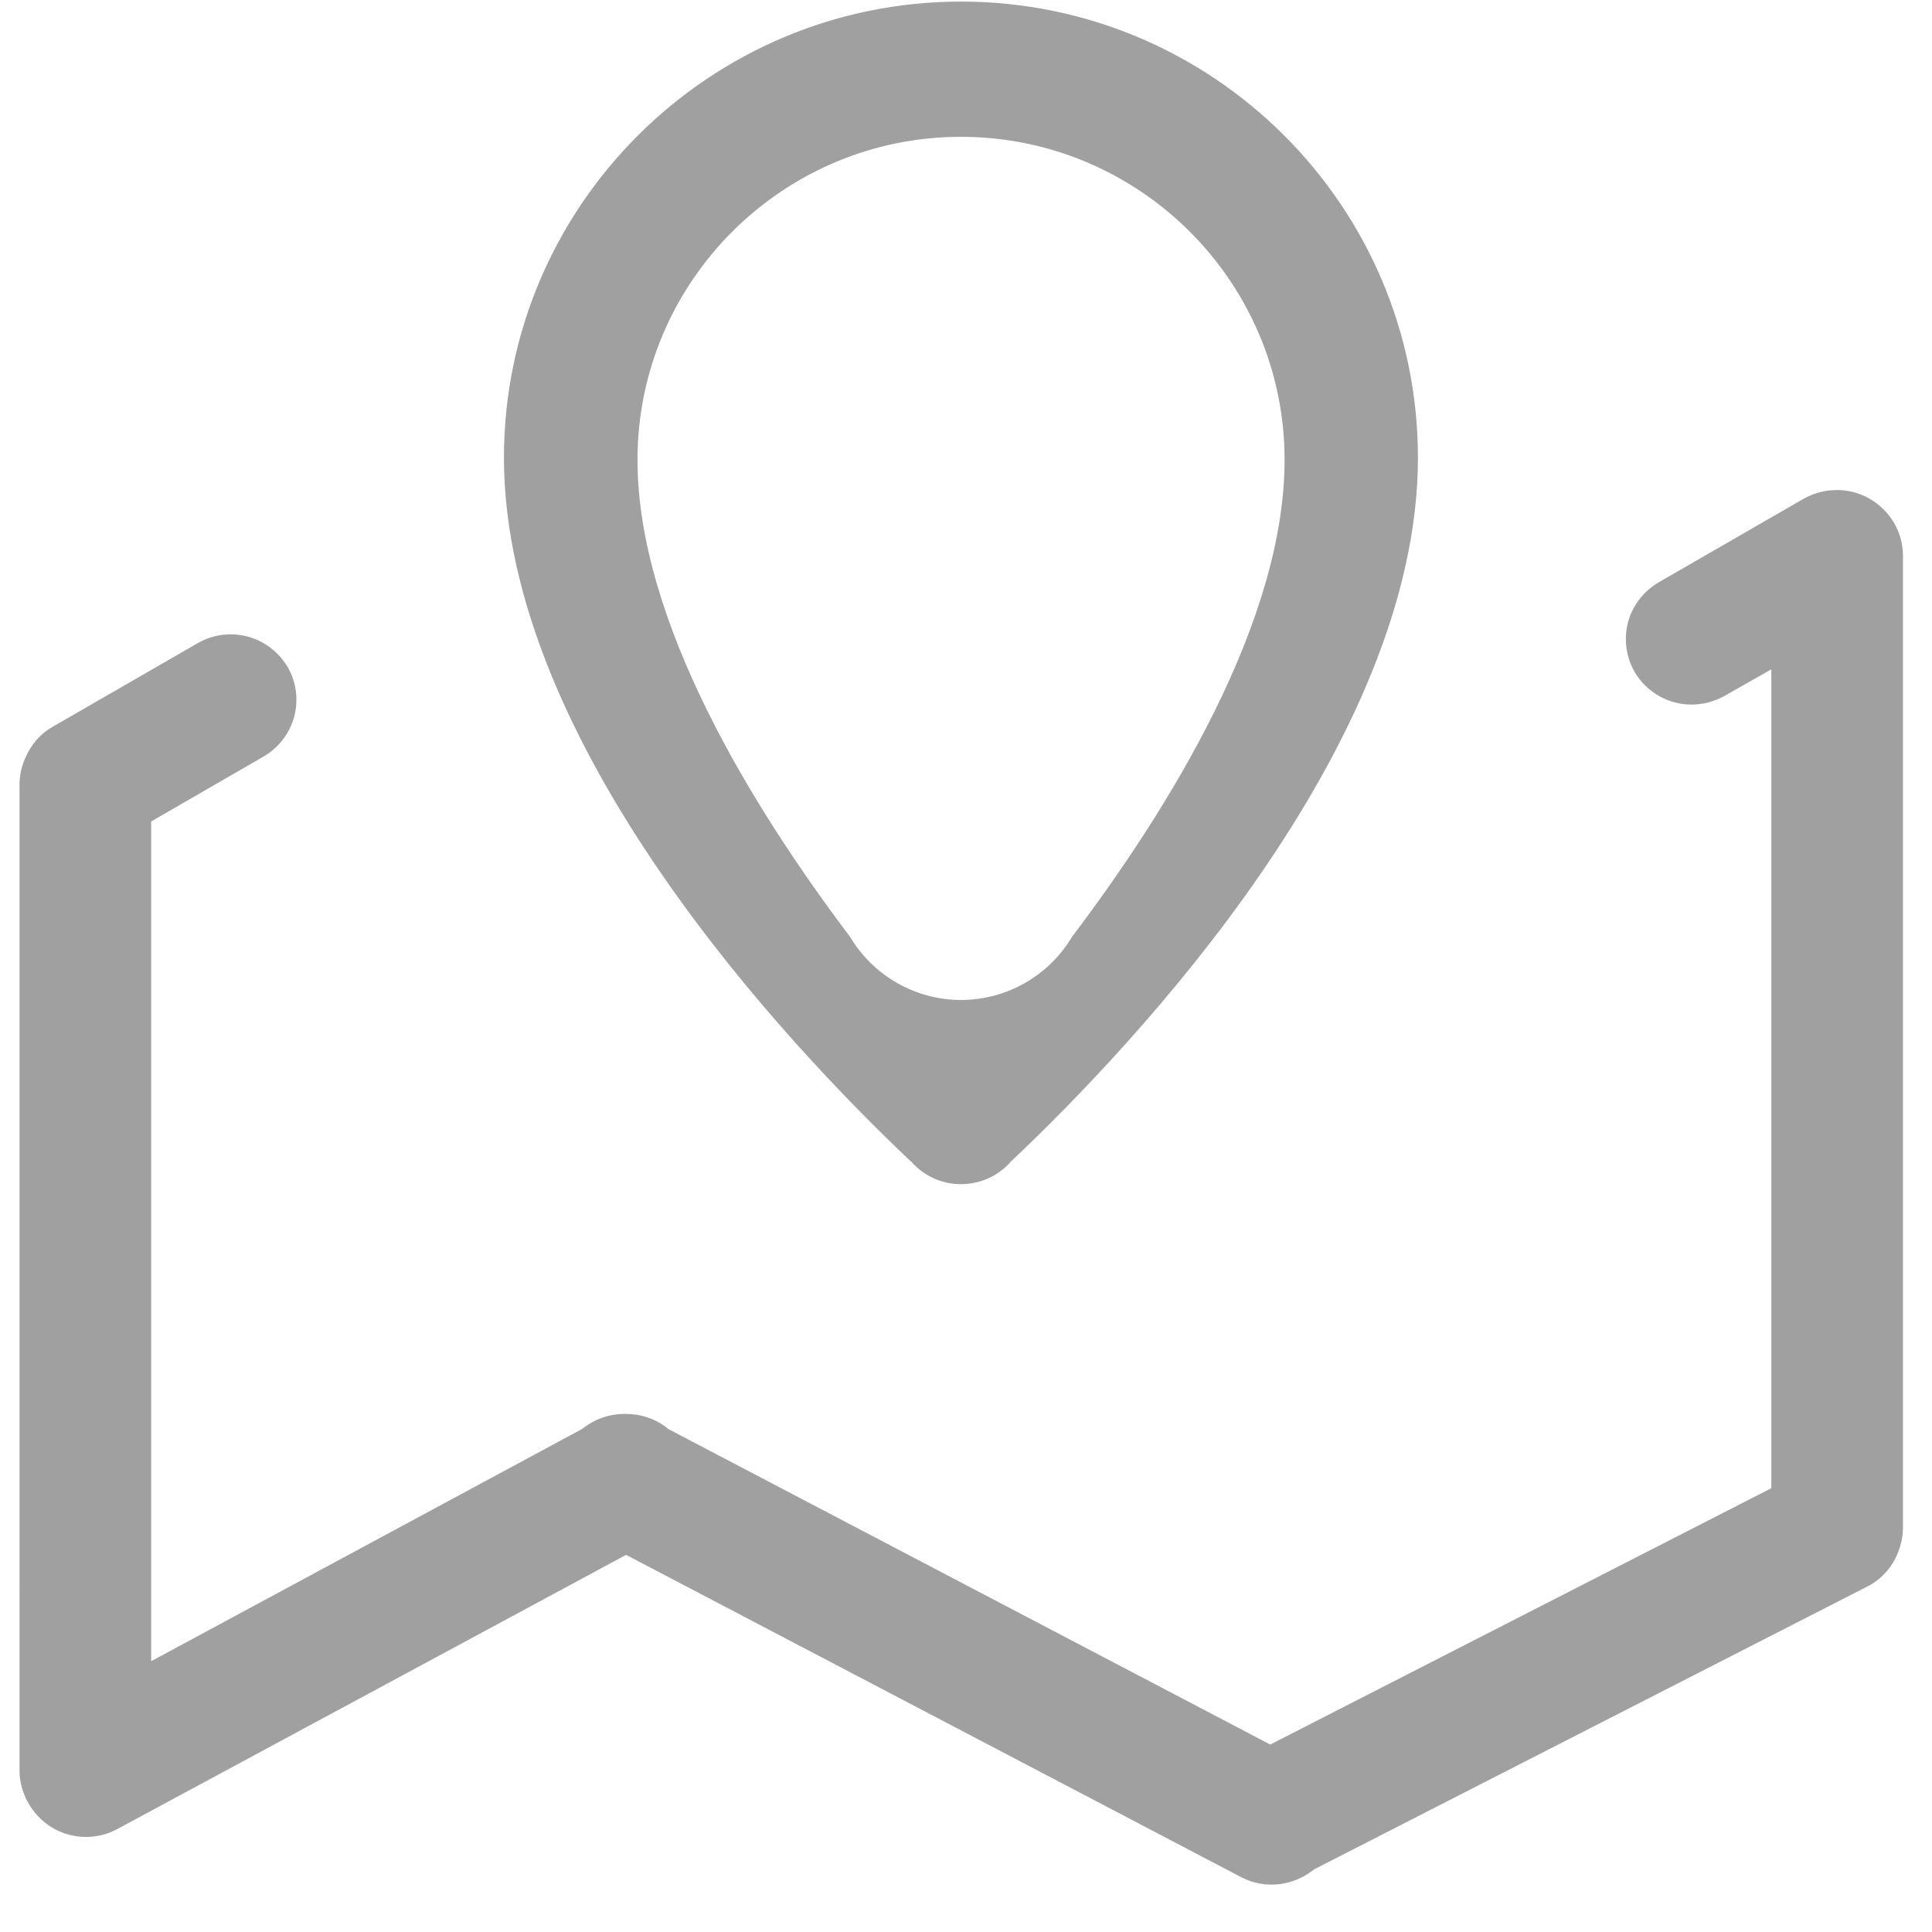 <svg t="1729667266330" class="icon" viewBox="0 0 1024 1024" version="1.1" xmlns="http://www.w3.org/2000/svg" p-id="1477" width="200" height="200"><path d="M482.366 615.216l0.559 0.335 0.447 0.559c6.598 7.381 16.103 11.518 25.944 11.518 9.953 0 19.458-4.138 26.056-11.518l0.447-0.559 0.559-0.447c64.636-61.169 215.155-220.076 215.155-372.496 0-133.41-108.584-241.77-242.217-241.77-133.41 0-242.217 108.472-242.217 241.77 0.112 152.42 150.631 311.327 215.267 372.608zM337.885 243.727c0-94.382 76.937-171.207 171.431-171.207 94.606 0 171.543 76.825 171.543 171.207 0 85.883-61.169 184.738-112.61 252.729-12.301 20.688-34.666 33.548-58.933 33.548-24.155 0-46.52-12.86-58.821-33.548-51.44-68.103-112.61-166.958-112.61-252.729z m635.625 15.991l-2.013 0.112c-5.48 0.224-10.847 1.901-15.656 4.585l-76.602 44.172c-8.052 4.697-13.867 12.189-16.327 21.135-2.348 8.946-1.118 18.451 3.467 26.391 6.262 10.735 17.781 17.333 30.193 17.333 5.927 0 11.965-1.566 17.221-4.473l25.049-14.202v434.001L673.255 924.642 354.1 757.349l-1.118-1.006c-6.039-4.473-13.419-6.933-21.247-6.933h-0.895c-7.716 0-15.32 2.572-21.359 7.269l-1.118 0.783-228.239 123.01v-445.072l59.604-34.443c8.052-4.697 13.755-12.189 16.215-21.135 2.348-8.946 1.118-18.228-3.467-26.279-6.262-10.624-17.781-17.333-30.193-17.333-6.039 0-12.077 1.566-17.333 4.585l-76.825 44.284c-6.598 3.69-11.63 9.393-14.761 16.774-2.013 4.473-3.019 9.282-3.019 14.09V938.061c0 4.249 0.671 8.499 2.348 12.636 0.559 1.566 1.118 2.908 1.901 4.138 6.039 11.518 17.892 18.787 30.976 18.787 5.591 0 11.071-1.342 15.879-3.802l270.398-145.711 326.088 170.872c5.032 2.572 10.4 3.914 16.103 3.914 7.604 0 15.208-2.572 21.359-7.269l1.23-0.895 293.099-149.848c8.387-4.249 14.538-11.742 17.333-21.135 1.118-3.467 1.566-6.933 1.566-10.512V294.496c-0.112-19.122-15.768-34.778-35.114-34.778z" fill="#a0a0a0" p-id="1478"></path></svg>